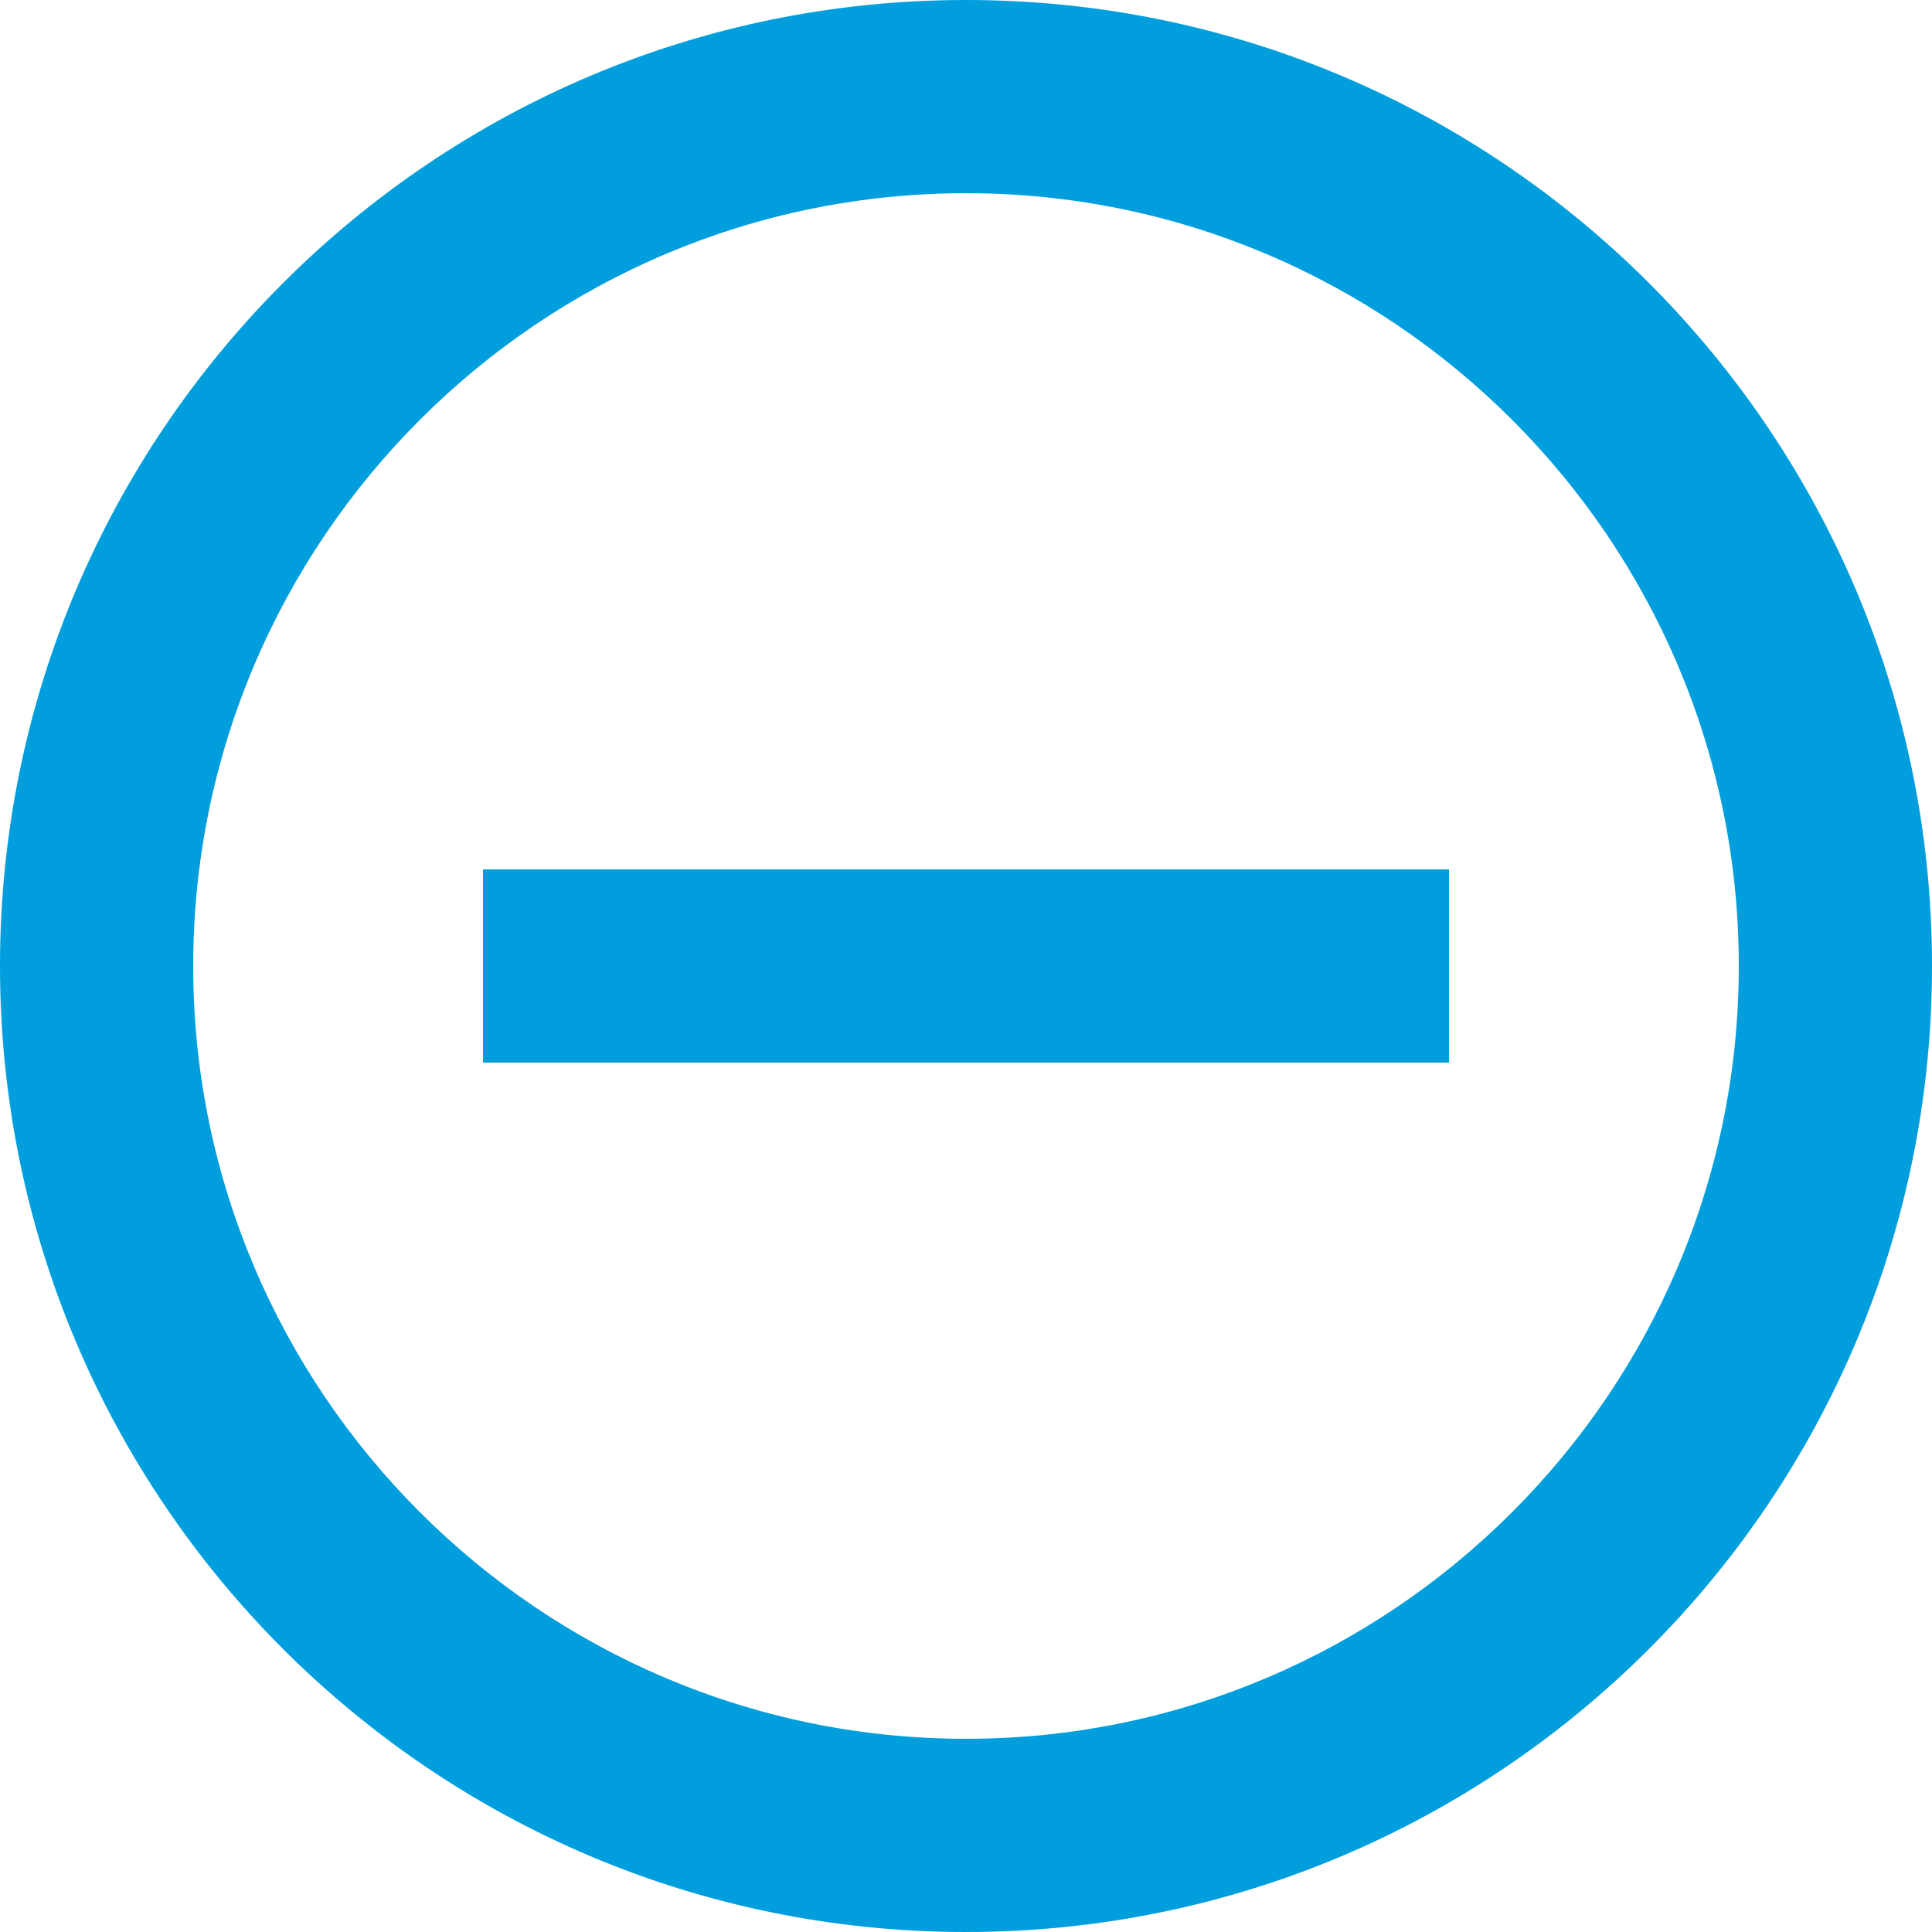 <svg width="18" height="18" fill="none" xmlns="http://www.w3.org/2000/svg"><path d="M4.5 8.1v1.8h9V8.1h-9zM9 0C4.032 0 0 4.032 0 9s4.032 9 9 9 9-4.032 9-9-4.032-9-9-9zm0 16.2c-3.969 0-7.2-3.231-7.2-7.2 0-3.969 3.231-7.2 7.2-7.2 3.969 0 7.2 3.231 7.2 7.2 0 3.969-3.231 7.2-7.2 7.2z" fill="#009EDD"/></svg>